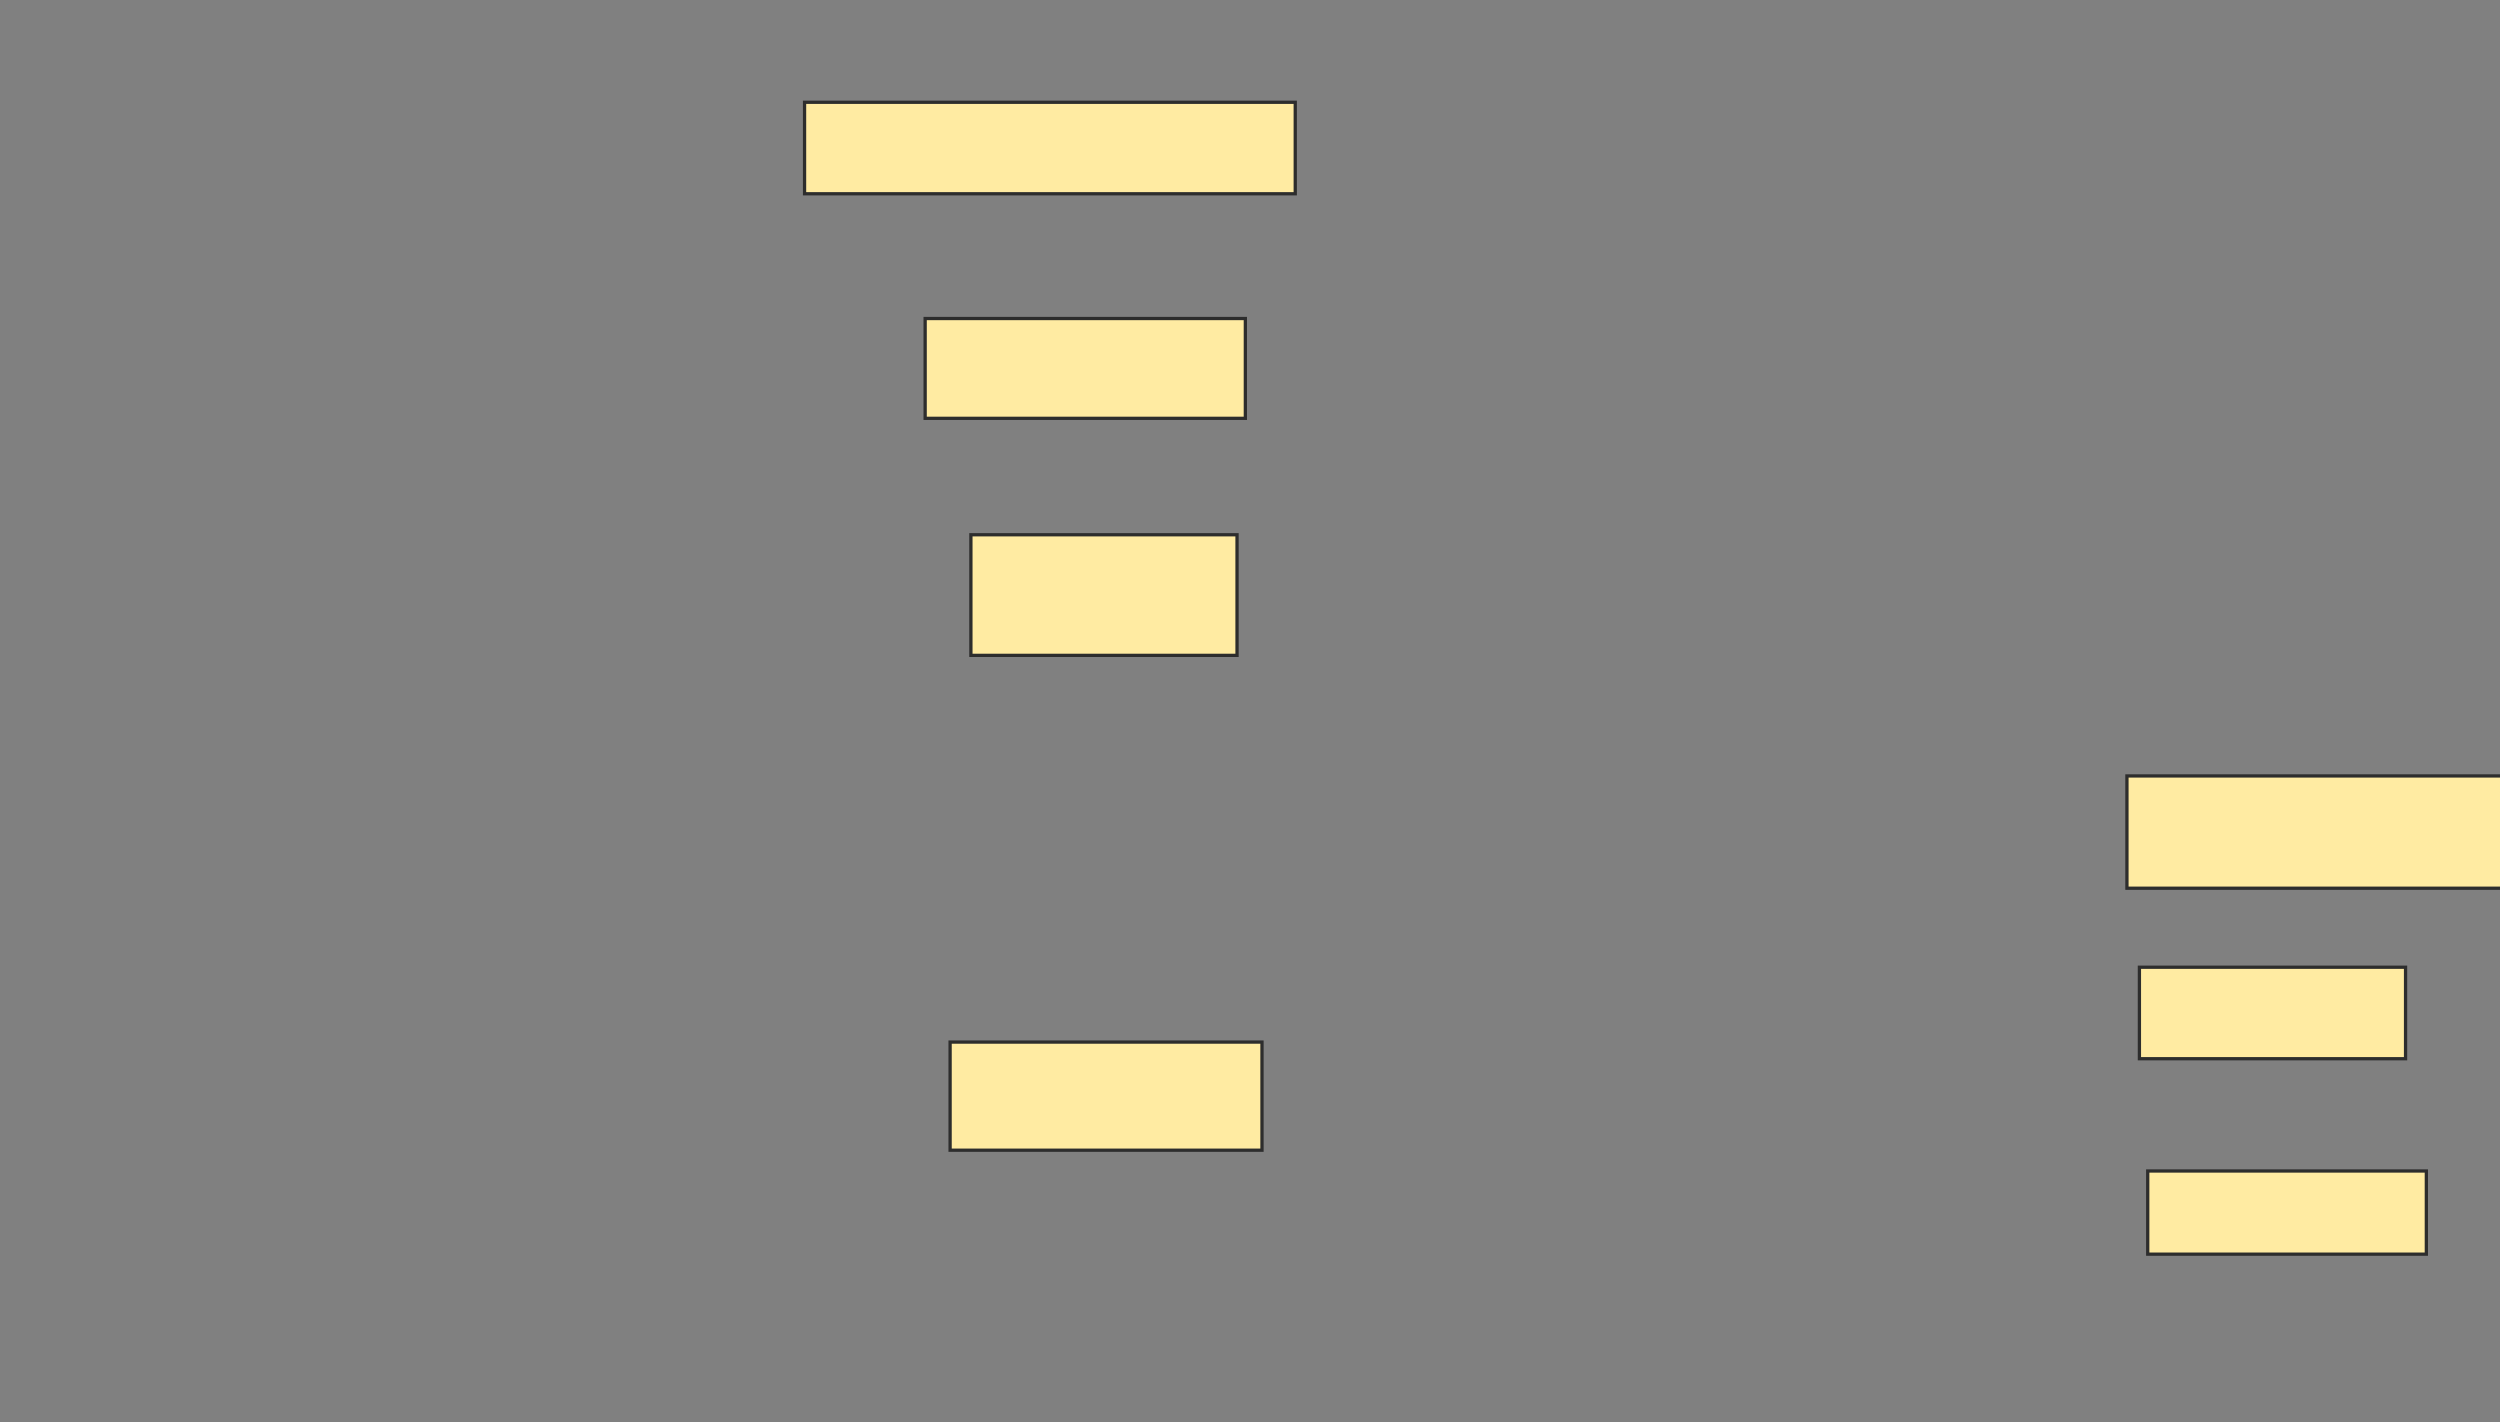 <svg xmlns="http://www.w3.org/2000/svg" width="761" height="433">
 <rect width="100%" height="100%" fill="#808080" stroke="none"/>
 <!-- Created with Image Occlusion Enhanced -->
 <g>
  <title>Labels</title>
 </g>
 <g>
  <title>Masks</title>
  <rect id="838f61c317af47b1b48b5bf772f96aaf-ao-1" height="27.848" width="149.367" y="31.135" x="244.907" stroke="#2D2D2D" fill="#FFEBA2"/>
  <rect stroke="#2D2D2D" id="838f61c317af47b1b48b5bf772f96aaf-ao-2" height="30.38" width="97.468" y="96.958" x="281.616" fill="#FFEBA2"/>
  <rect id="838f61c317af47b1b48b5bf772f96aaf-ao-3" height="36.709" width="81.013" y="162.781" x="295.54" stroke-linecap="null" stroke-linejoin="null" stroke-dasharray="null" stroke="#2D2D2D" fill="#FFEBA2"/>
  <rect id="838f61c317af47b1b48b5bf772f96aaf-ao-4" height="32.911" width="94.937" y="317.211" x="289.211" stroke-linecap="null" stroke-linejoin="null" stroke-dasharray="null" stroke="#2D2D2D" fill="#FFEBA2"/>
  
  <rect id="838f61c317af47b1b48b5bf772f96aaf-ao-6" height="34.177" width="116.456" y="236.198" x="647.439" stroke-linecap="null" stroke-linejoin="null" stroke-dasharray="null" stroke="#2D2D2D" fill="#FFEBA2"/>
  <rect id="838f61c317af47b1b48b5bf772f96aaf-ao-7" height="27.848" width="81.013" y="294.426" x="651.236" stroke-linecap="null" stroke-linejoin="null" stroke-dasharray="null" stroke="#2D2D2D" fill="#FFEBA2"/>
  <rect id="838f61c317af47b1b48b5bf772f96aaf-ao-8" height="25.316" width="84.81" y="356.451" x="653.768" stroke-linecap="null" stroke-linejoin="null" stroke-dasharray="null" stroke="#2D2D2D" fill="#FFEBA2"/>
 </g>
</svg>
